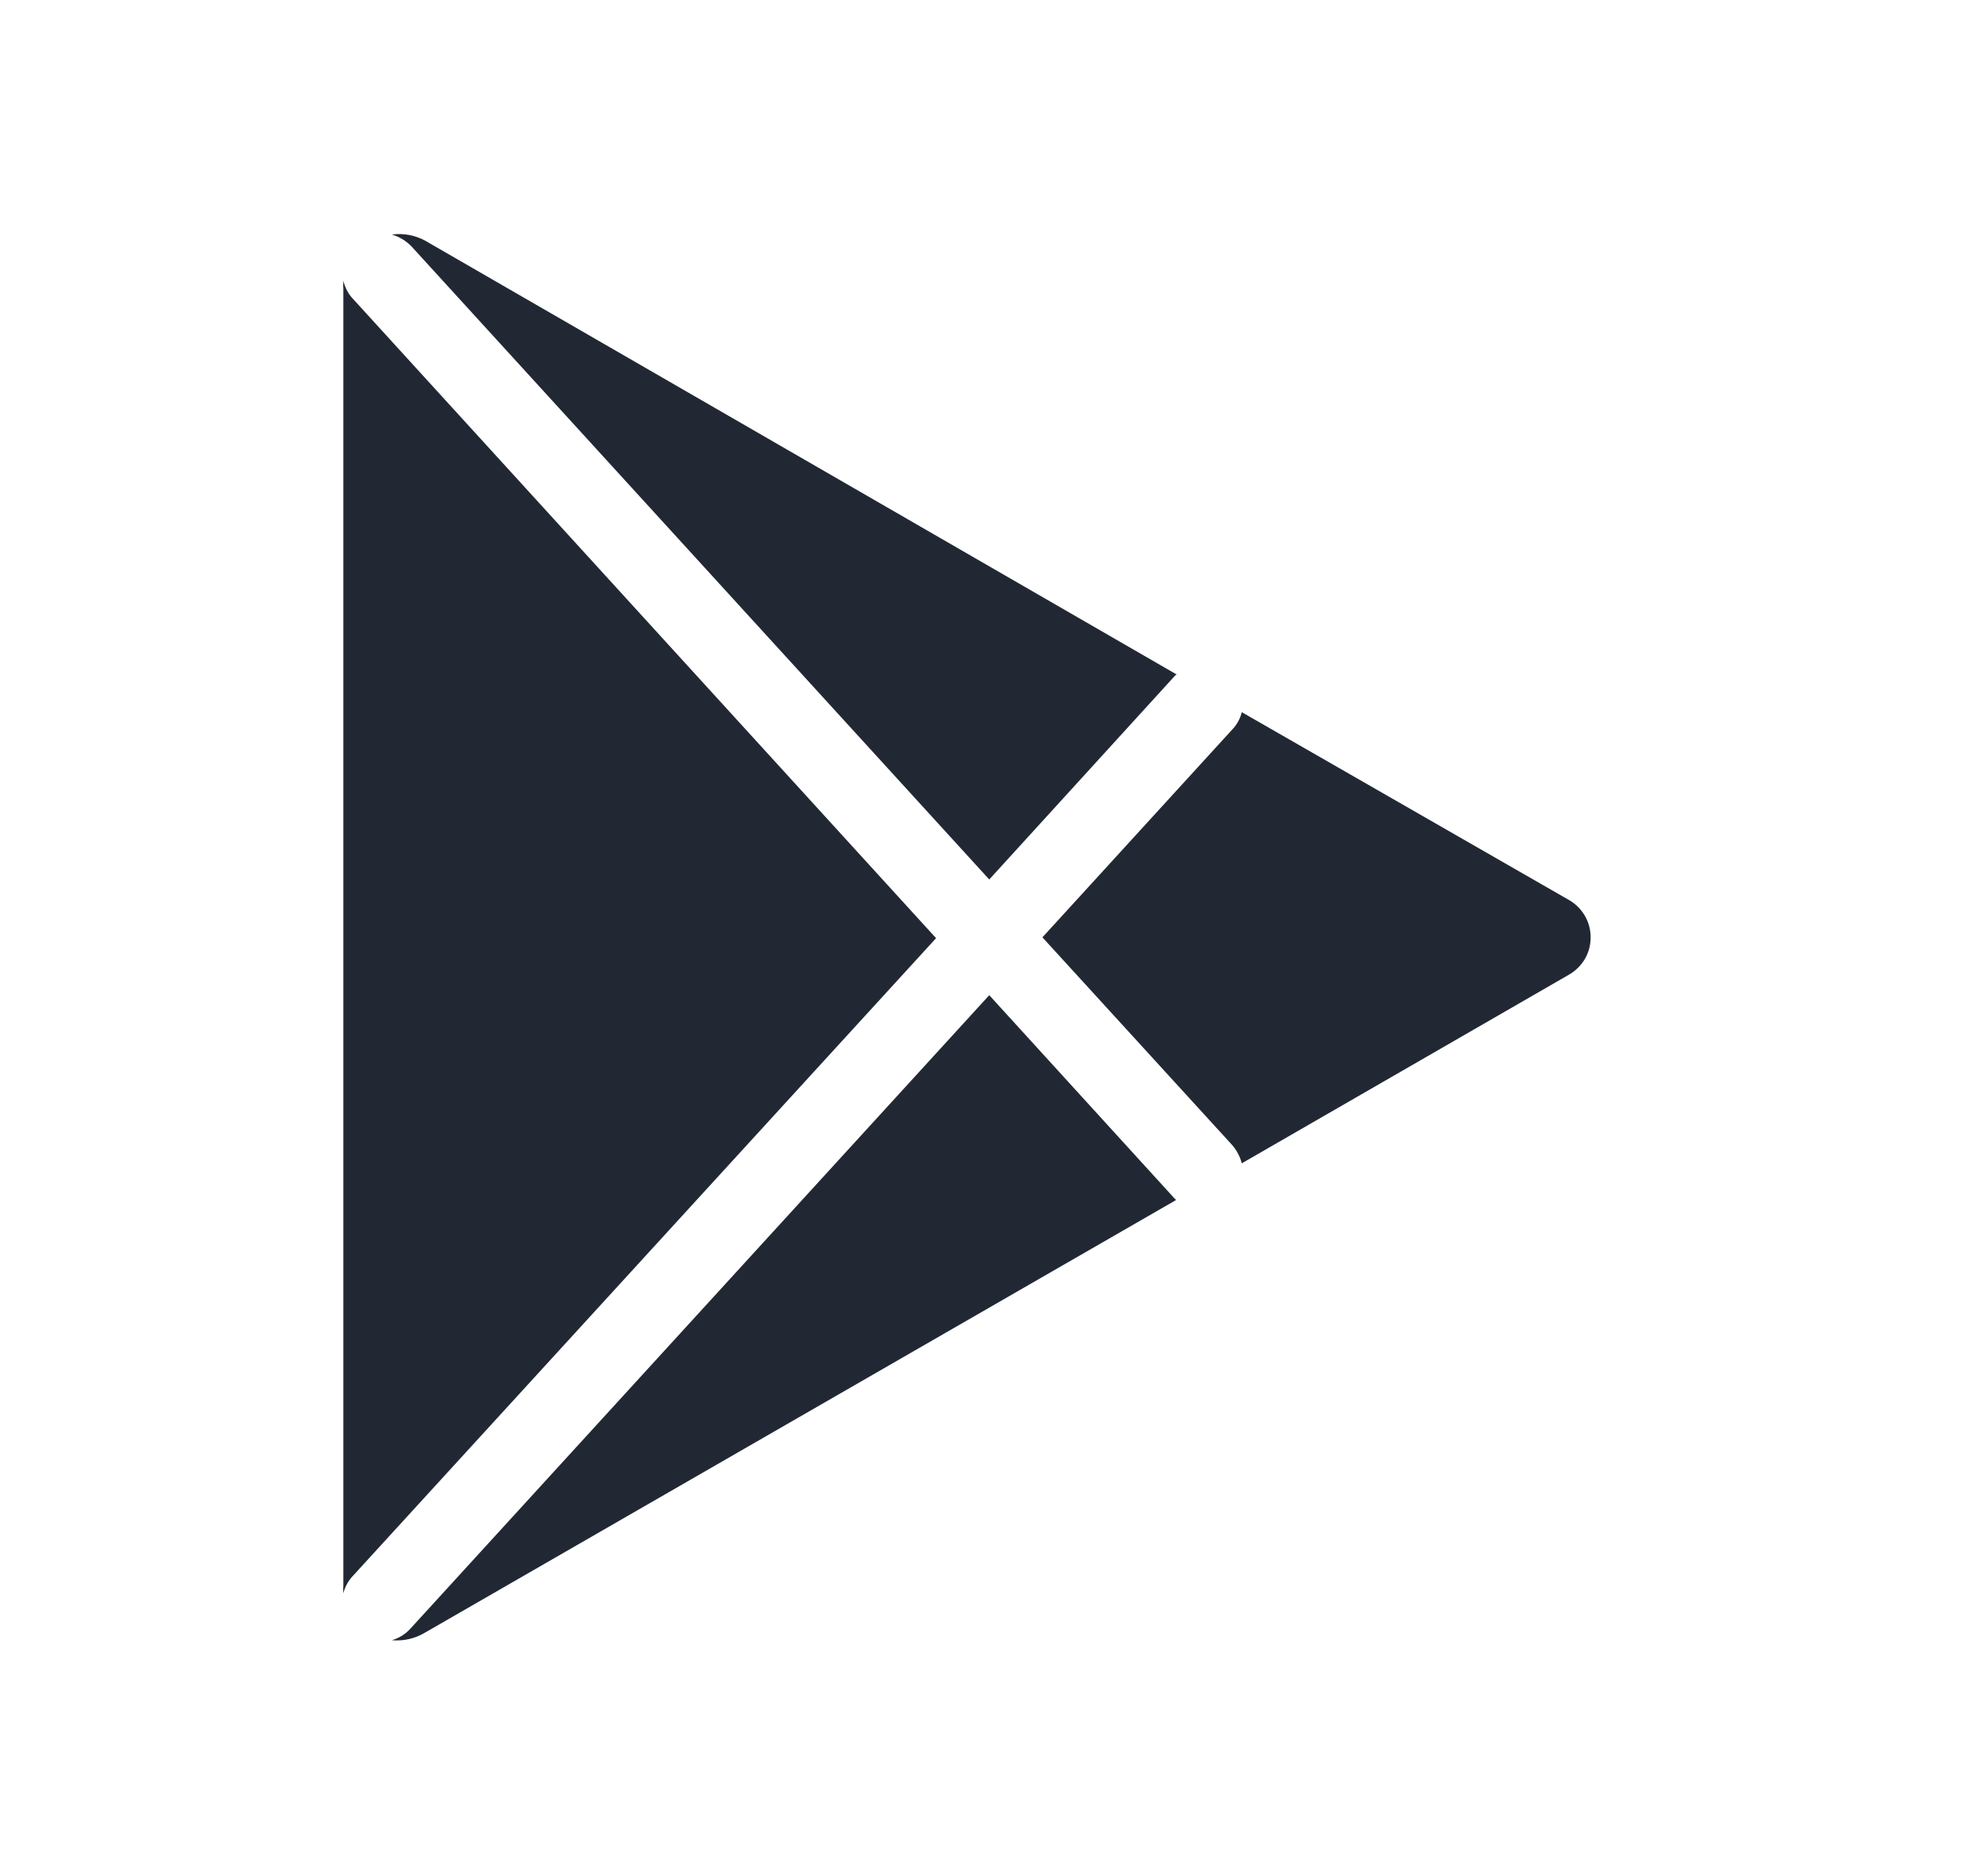 <svg width="19" height="18" viewBox="0 0 19 18" fill="none" xmlns="http://www.w3.org/2000/svg">
<path d="M3.293 2.7C3.291 2.725 3.291 2.75 3.293 2.775V15.21C3.291 15.235 3.291 15.26 3.293 15.285C3.309 15.22 3.343 15.16 3.39 15.112L8.978 9L3.39 2.872C3.342 2.823 3.308 2.76 3.293 2.692V2.7ZM3.758 15.735C3.87 15.745 3.983 15.719 4.08 15.66L11.28 11.512L11.265 11.497L9.488 9.547L3.938 15.622C3.89 15.676 3.827 15.715 3.758 15.735ZM11.91 11.16L15.045 9.352C15.109 9.316 15.162 9.264 15.2 9.201C15.237 9.138 15.256 9.066 15.256 8.992C15.256 8.919 15.237 8.847 15.2 8.784C15.162 8.72 15.109 8.668 15.045 8.632L11.91 6.832C11.895 6.894 11.864 6.951 11.82 6.997L9.998 8.992L11.82 10.987C11.865 11.04 11.895 11.1 11.91 11.16ZM11.288 6.472L4.08 2.31C3.982 2.256 3.869 2.235 3.758 2.25C3.833 2.272 3.893 2.31 3.945 2.362L9.488 8.437L11.265 6.487L11.288 6.465V6.472Z" fill="#212833"/>
</svg>
